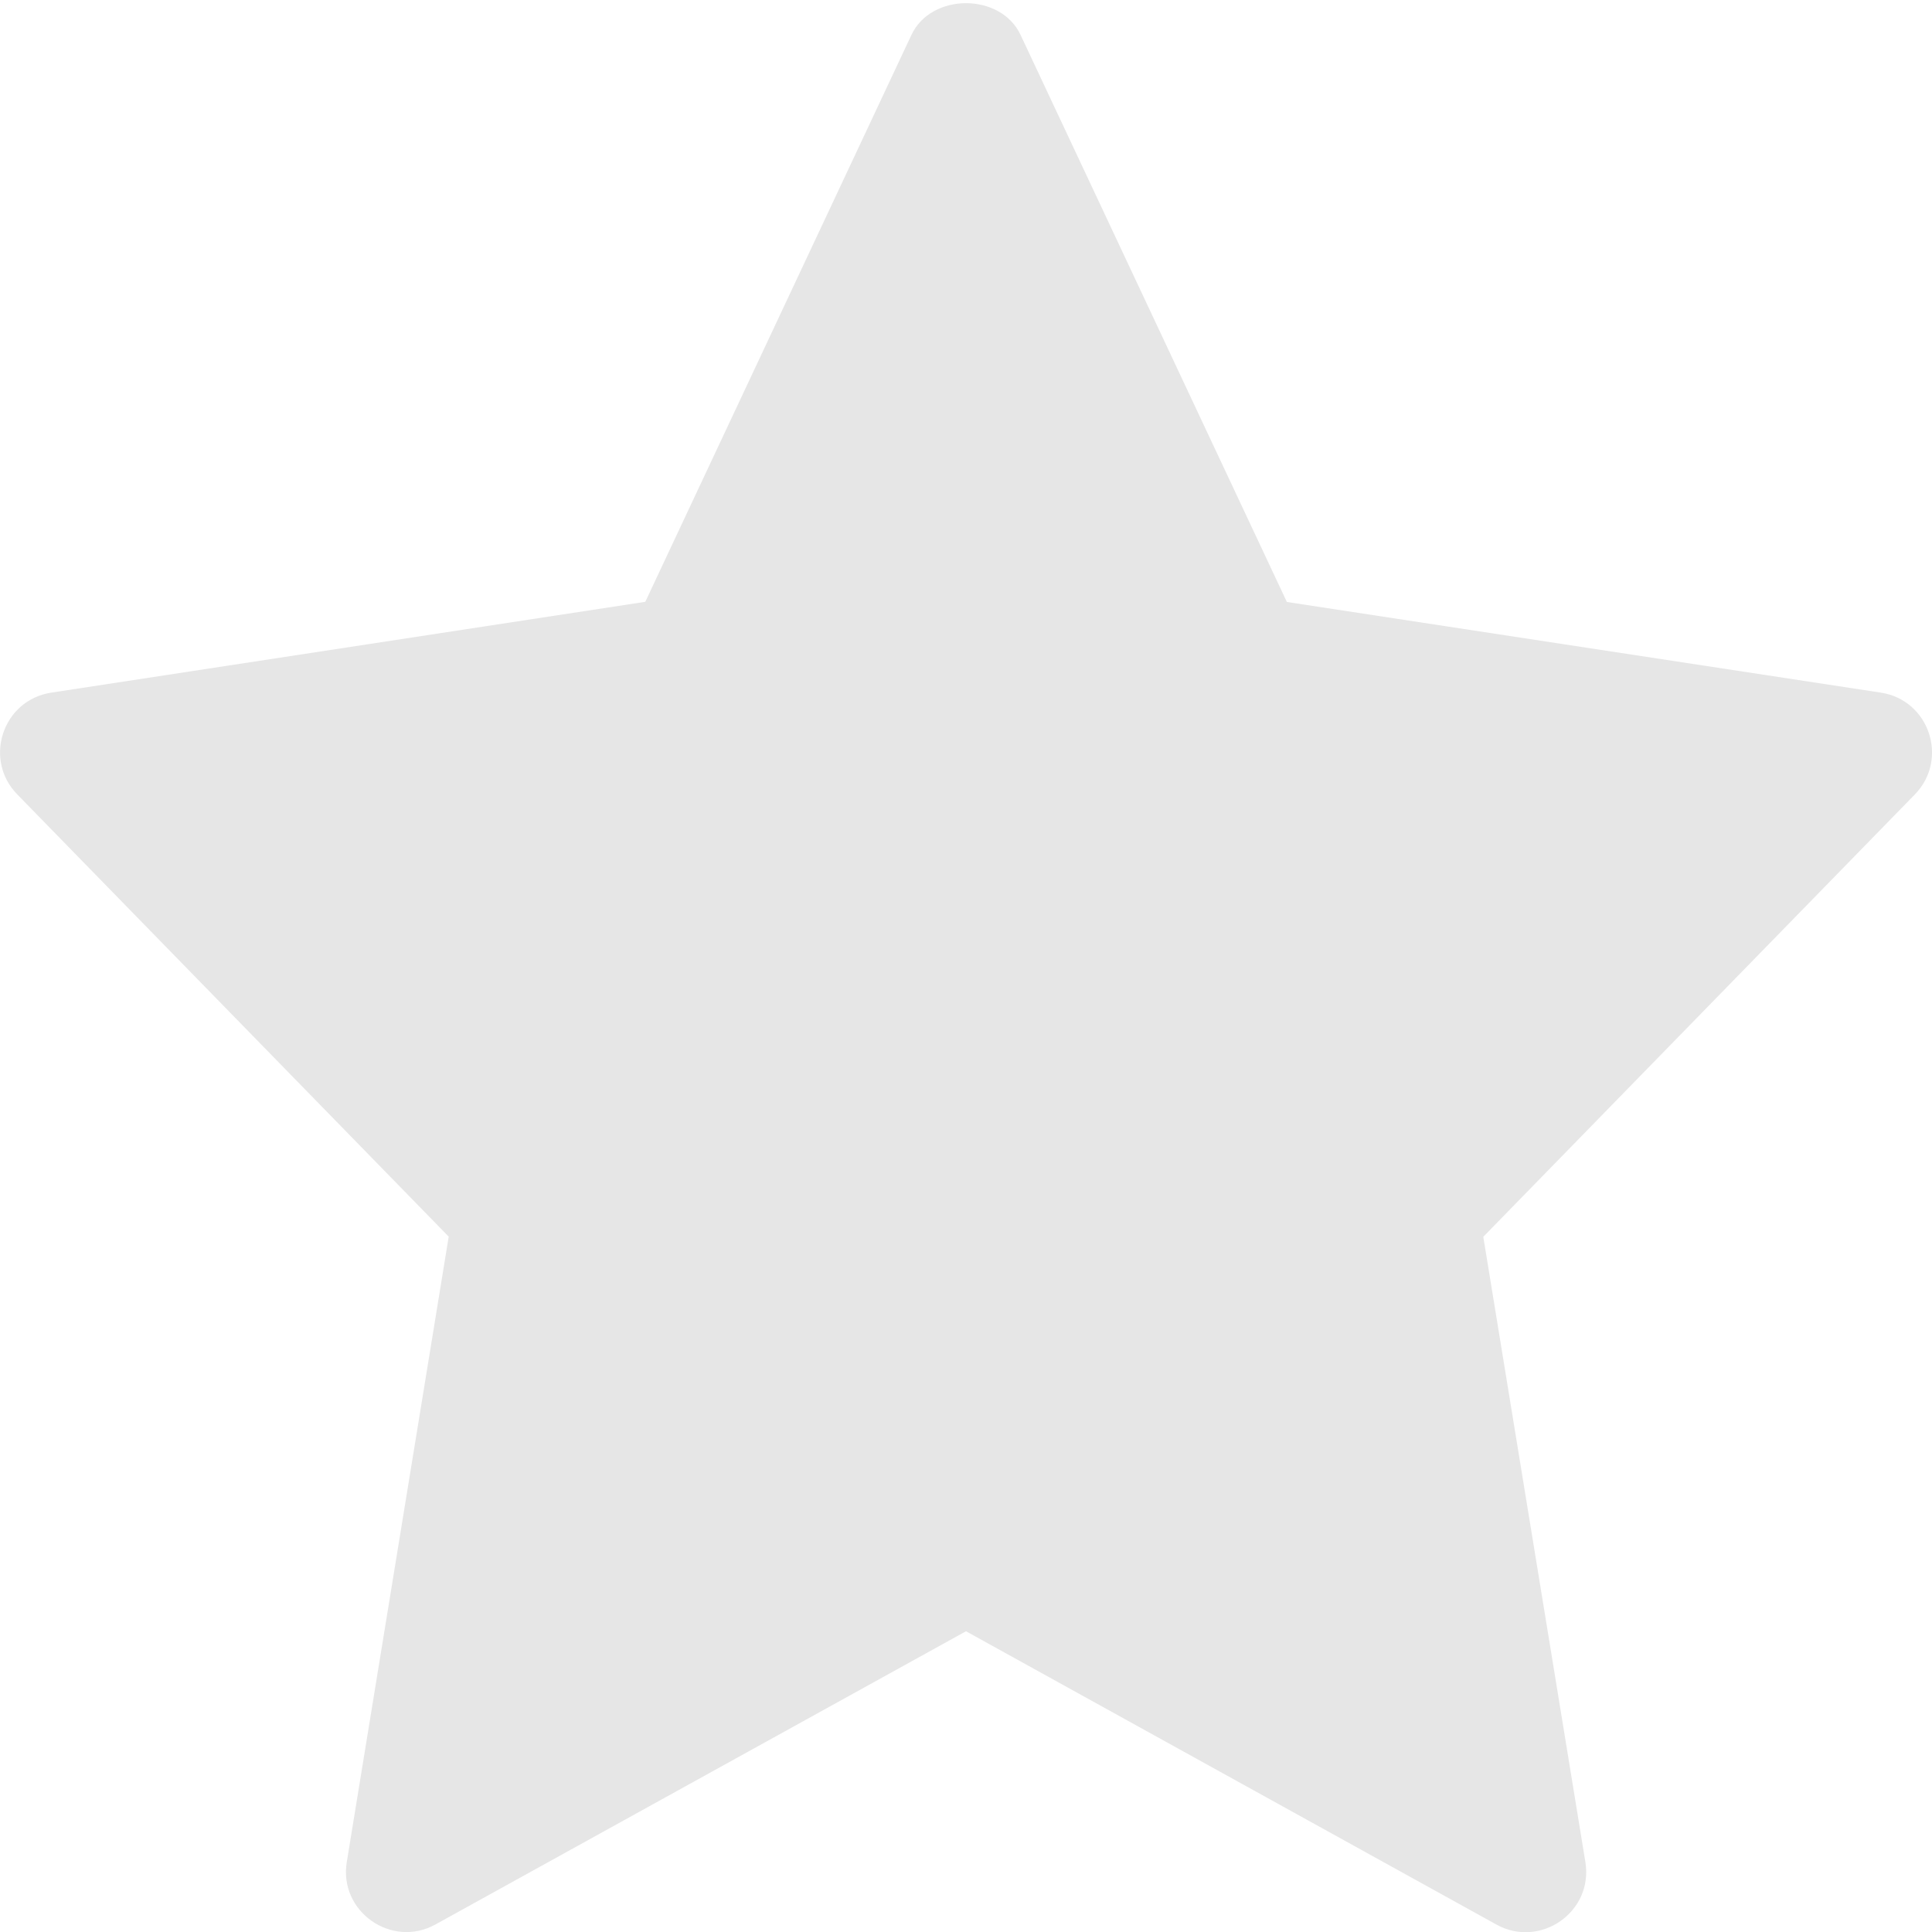 <svg width="12" height="12" viewBox="0 0 12 12" fill="none" xmlns="http://www.w3.org/2000/svg">
<path d="M2.787 7.681L2.154 11.565C2.103 11.873 2.433 12.104 2.705 11.953L6 10.132L9.295 11.954C9.565 12.104 9.898 11.877 9.847 11.565L9.213 7.682L11.893 4.935C12.106 4.717 11.984 4.348 11.682 4.302L7.993 3.739L6.339 0.217C6.216 -0.046 5.784 -0.046 5.661 0.217L4.008 3.738L0.319 4.302C0.016 4.348 -0.105 4.717 0.107 4.934L2.787 7.681Z" fill="#E6E6E6"/>
</svg>
